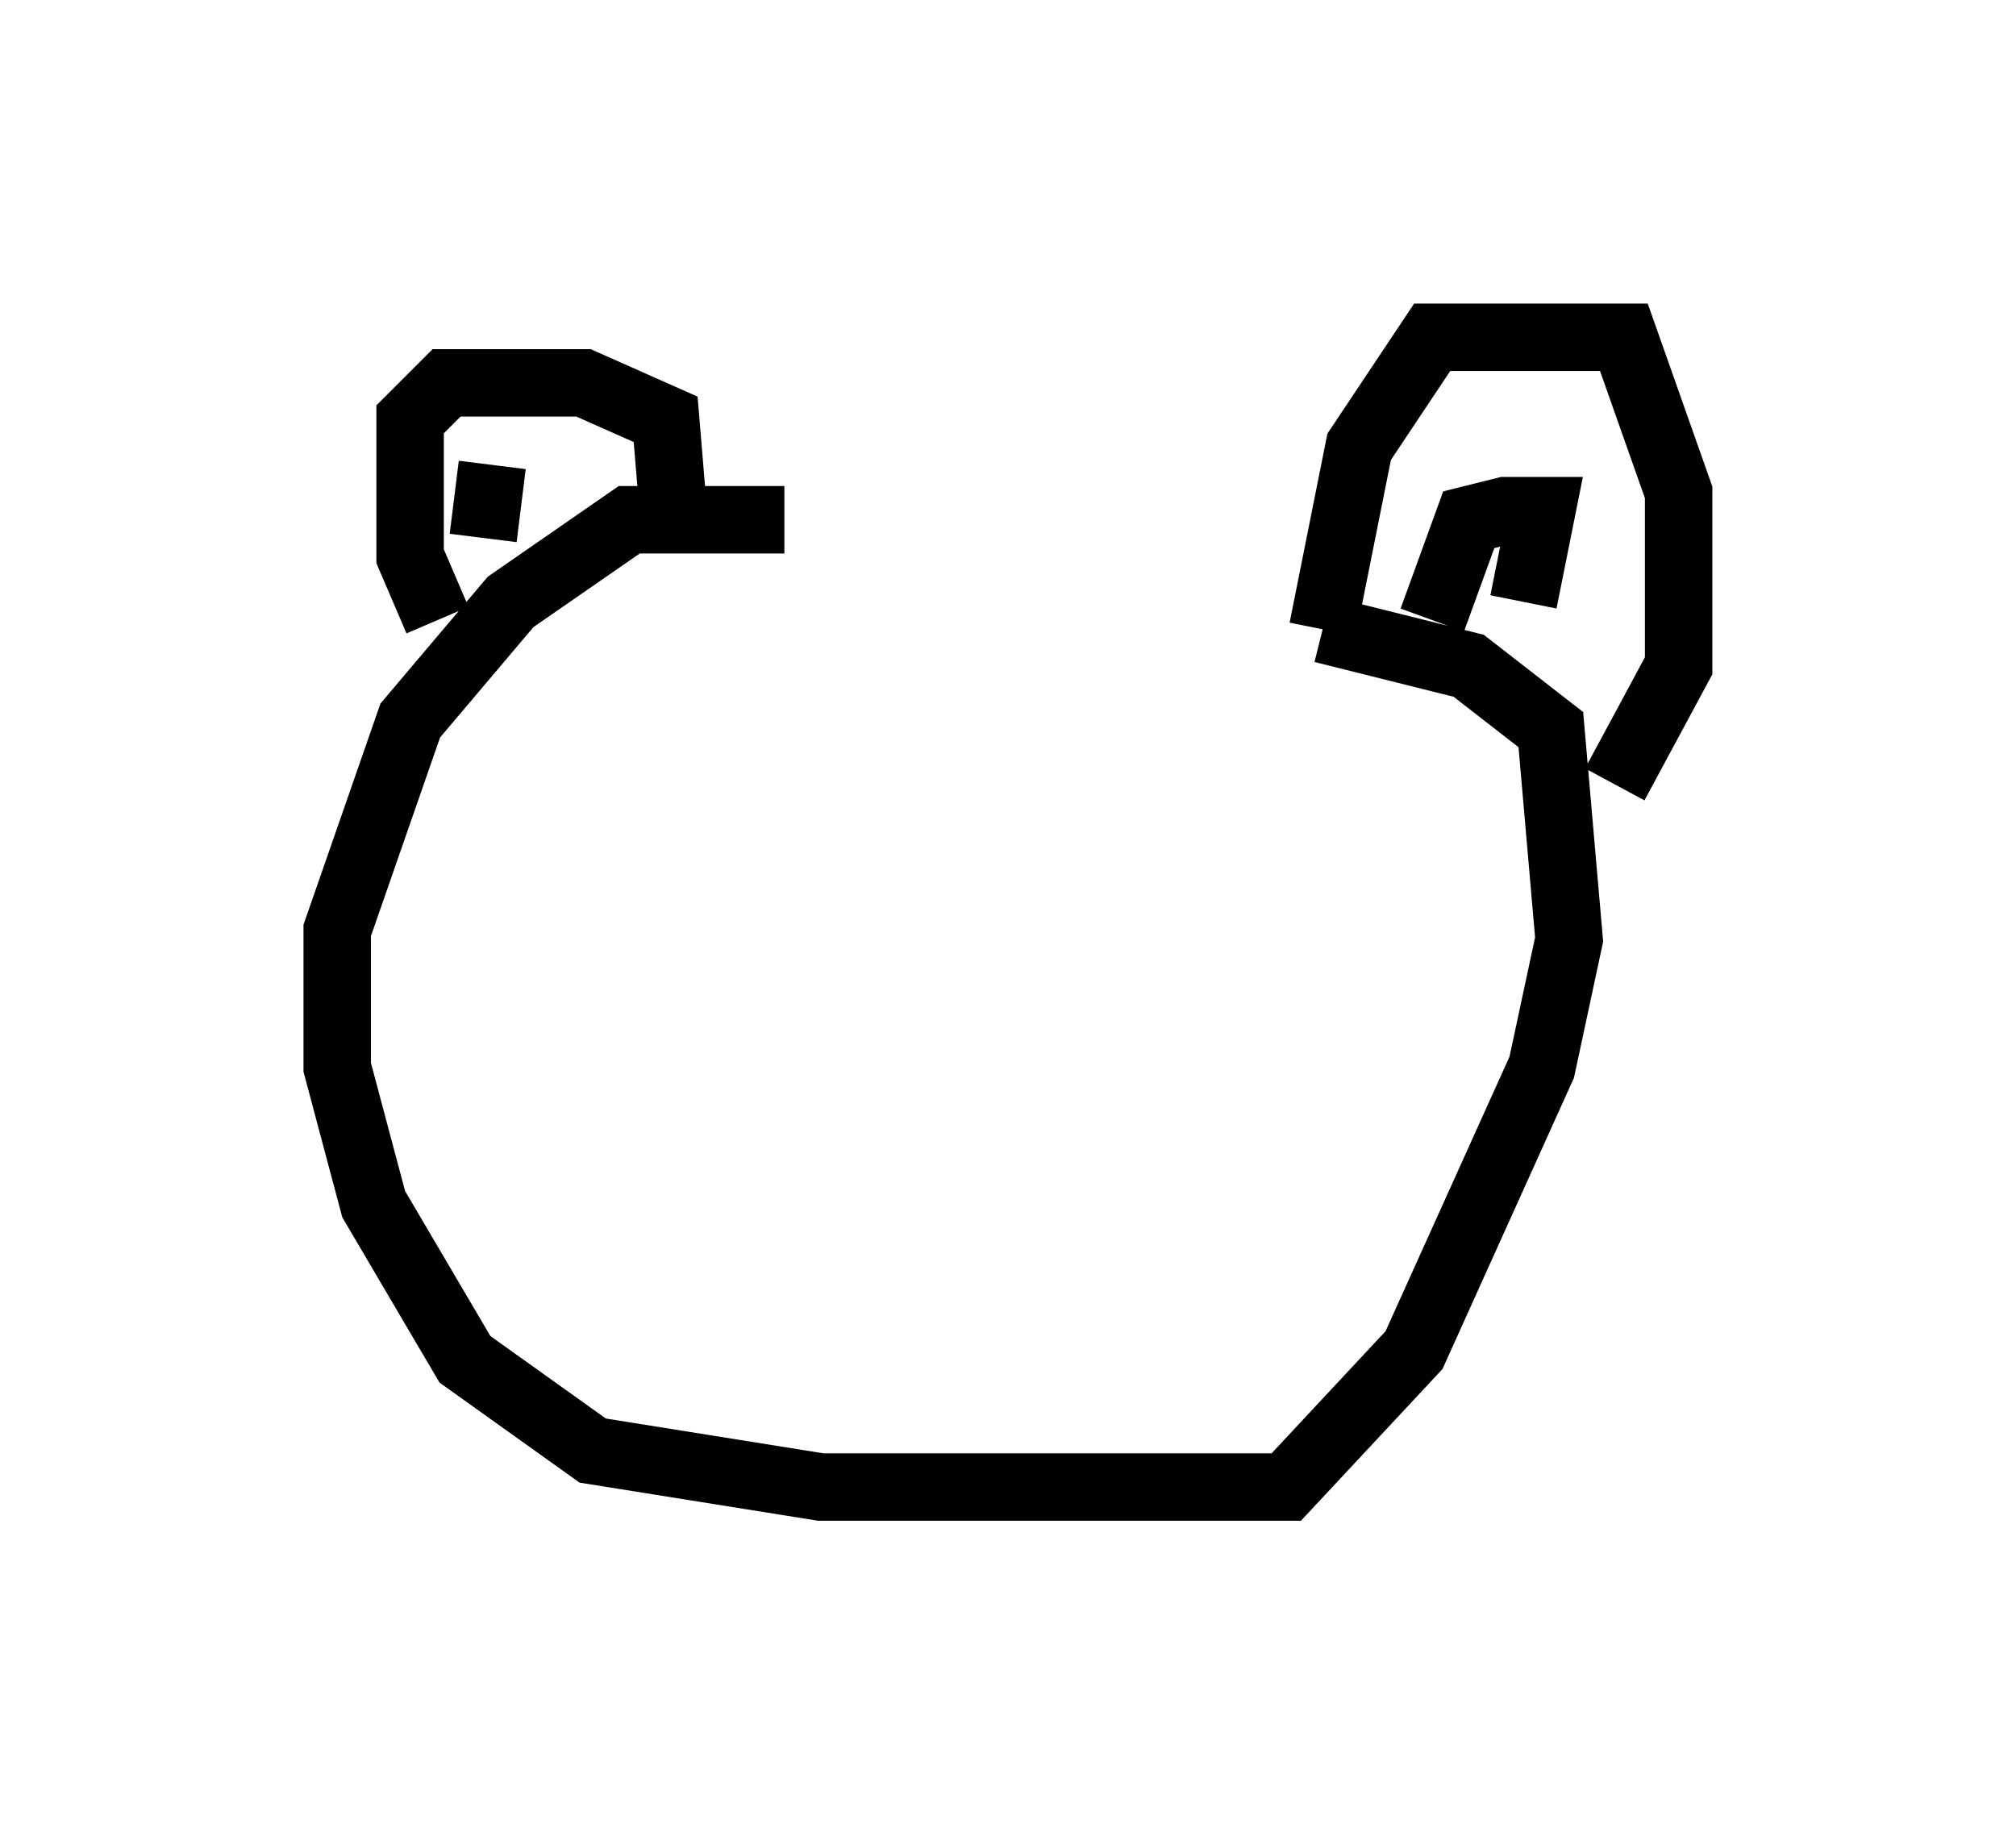 <?xml version="1.0" encoding="utf-8" ?>
<svg baseProfile="full" height="27.05" version="1.1" width="29.892" xmlns="http://www.w3.org/2000/svg" xmlns:ev="http://www.w3.org/2001/xml-events" xmlns:xlink="http://www.w3.org/1999/xlink"><defs /><rect fill="white" height="27.05" width="29.892" x="0" y="0" /><path d="M20.155, 9.195 m-8.525, -1.488 l-2.3, 0.0 -1.759, 1.218 l-1.488, 1.759 -1.083, 3.112 l0.0, 2.03 0.541, 2.03 l1.353, 2.3 1.894, 1.353 l3.383, 0.541 6.901, 0.0 l1.894, -2.03 1.894, -4.195 l0.406, -1.894 -0.271, -3.112 l-1.218, -0.947 -2.165, -0.541 m0.0, 0.0 l0.541, -2.706 1.083, -1.624 l2.842, 0.0 0.812, 2.3 l0.0, 2.571 -0.947, 1.759 m-2.706, -2.436 l0.541, -1.488 0.541, -0.135 l0.541, 0.0 -0.271, 1.353 m-12.584, -1.083 l-0.135, -1.624 -1.218, -0.541 l-2.03, 0.0 -0.541, 0.541 l0.0, 2.03 0.406, 0.947 m0.677, -1.218 l0.135, -1.083 " fill="none" stroke="black" stroke-width="1" /></svg>